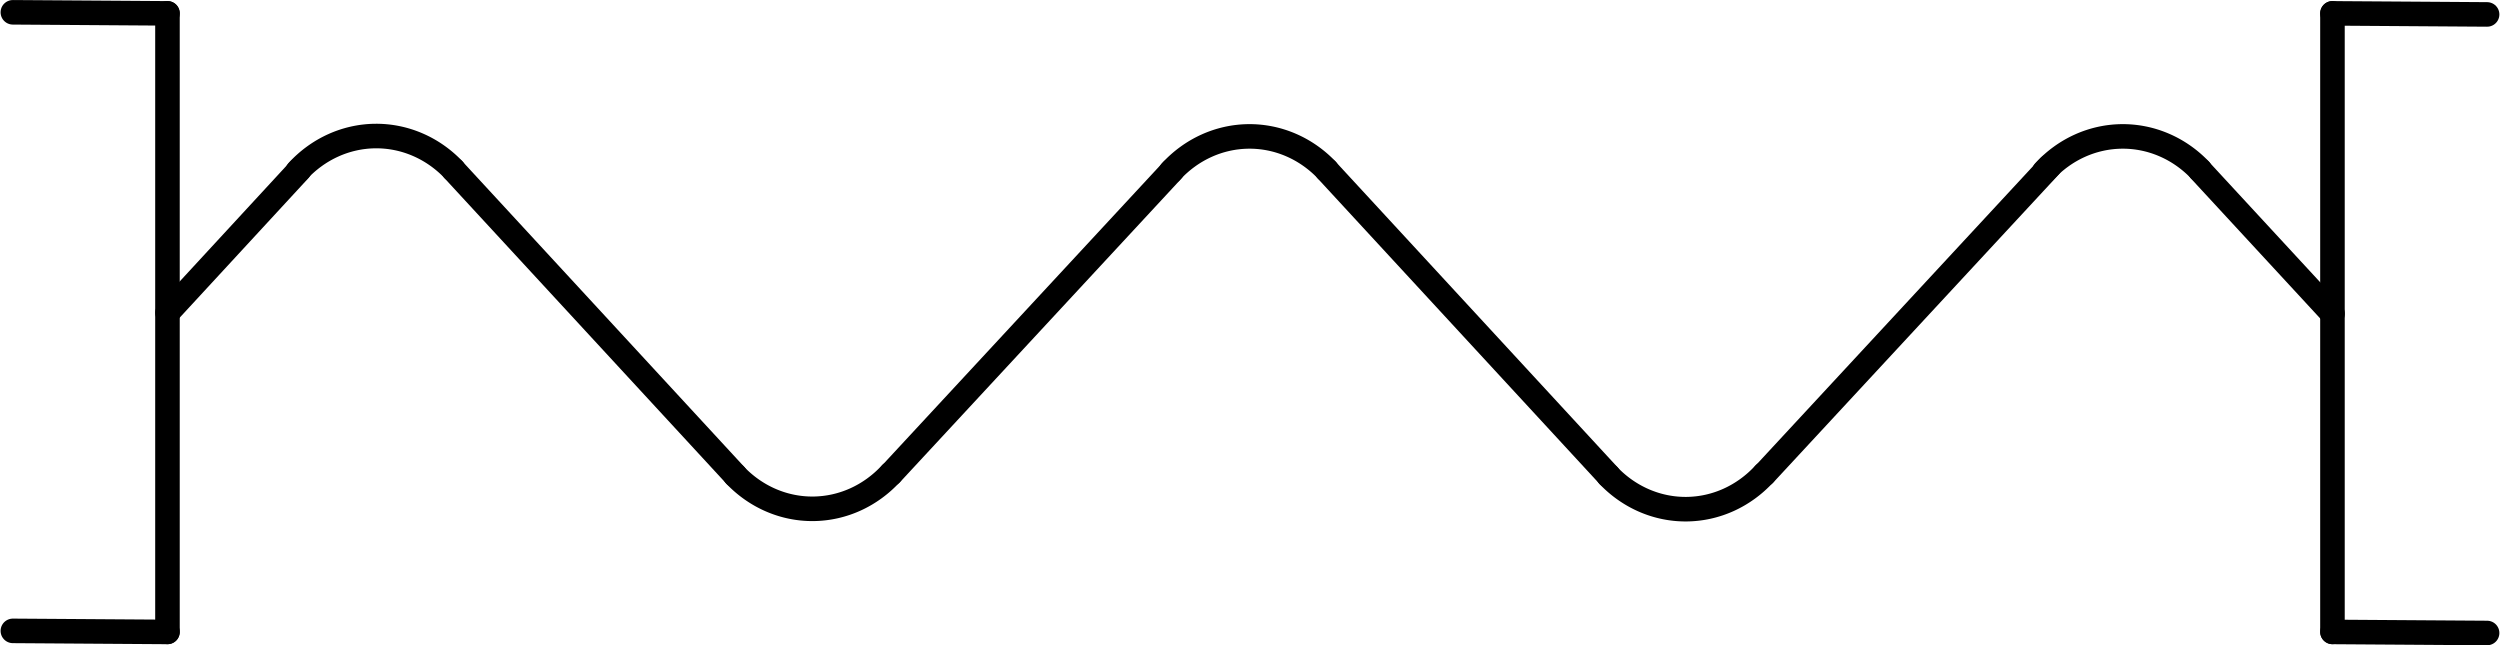 <?xml version="1.0" encoding="UTF-8" standalone="no"?>
<!DOCTYPE svg PUBLIC "-//W3C//DTD SVG 1.1//EN" "http://www.w3.org/Graphics/SVG/1.1/DTD/svg11.dtd">
<!-- Generated by Microsoft Visio, SVG Export ND0001.svg Page-1 -->
<svg xmlns="http://www.w3.org/2000/svg" xmlns:xlink="http://www.w3.org/1999/xlink" xmlns:ev="http://www.w3.org/2001/xml-events"
		width="3.181in" height="0.821in" viewBox="0 0 229.022 59.137" xml:space="preserve" color-interpolation-filters="sRGB"
		class="st3">
	<title>ND0001</title>

	<style type="text/css">
	<![CDATA[
		.st1 {stroke:#000000;stroke-linecap:round;stroke-linejoin:round;stroke-width:2.25}
		.st2 {fill:none}
		.st3 {fill:none;fill-rule:evenodd;font-size:12px;overflow:visible;stroke-linecap:square;stroke-miterlimit:3}
	]]>
	</style>

	<g>
		<title>Page-1</title>
		<g id="group1531-1" transform="translate(1.125,-1.125)">
			<title>Sheet.1531</title>
			<g id="shape1512-2" transform="translate(-29.289,-10.316) rotate(-47.302)">
				<title>Sheet.1512</title>
				<path d="M0 59.14 L17.82 59.14" class="st1"/>
			</g>
			<g id="shape1513-5" transform="translate(22.75,84.79) rotate(-132.697)">
				<title>Sheet.1513</title>
				<path d="M0 59.14 L38.1 59.14" class="st1"/>
			</g>
			<g id="shape1514-8" transform="translate(26.104,-42.325)">
				<title>Sheet.1514</title>
				<path d="M14.27 58.99 A10.735 10.088 90 0 0 0 59.14 L14.27 58.99 Z" class="st2"/>
				<path d="M14.27 58.99 A10.735 10.088 90 0 0 0 59.14" class="st1"/>
			</g>
			<g id="shape1515-11" transform="translate(66.201,-11.378)">
				<title>Sheet.1515</title>
				<path d="M0 56.06 A10.735 10.088 -90 0 0 14.27 55.92 L0 56.06 Z" class="st2"/>
				<path d="M0 56.06 A10.735 10.088 -90 0 0 14.27 55.92" class="st1"/>
			</g>
			<g id="shape1516-14" transform="translate(102.789,84.824) rotate(-132.697)">
				<title>Sheet.1516</title>
				<path d="M0 59.14 L38.1 59.14" class="st1"/>
			</g>
			<g id="shape1517-17" transform="translate(106.142,-42.291)">
				<title>Sheet.1517</title>
				<path d="M14.27 58.99 A10.735 10.088 90 0 0 0 59.14 L14.27 58.99 Z" class="st2"/>
				<path d="M14.27 58.99 A10.735 10.088 90 0 0 0 59.14" class="st1"/>
			</g>
			<g id="shape1518-20" transform="translate(146.239,-11.344)">
				<title>Sheet.1518</title>
				<path d="M0 56.06 A10.735 10.088 -90 0 0 14.27 55.92 L0 56.06 Z" class="st2"/>
				<path d="M0 56.06 A10.735 10.088 -90 0 0 14.27 55.92" class="st1"/>
			</g>
			<g id="shape1519-23" transform="translate(186.178,-42.291)">
				<title>Sheet.1519</title>
				<path d="M14.27 58.99 A10.735 10.088 90 0 0 0 59.14 L14.27 58.99 Z" class="st2"/>
				<path d="M14.27 58.99 A10.735 10.088 90 0 0 0 59.14" class="st1"/>
			</g>
			<g id="shape1520-26" transform="translate(169.159,70.005) rotate(-132.73)">
				<title>Sheet.1520</title>
				<path d="M0 59.14 L17.91 59.14" class="st1"/>
			</g>
			<g id="shape1521-29" transform="translate(117.142,4.388) rotate(-47.174)">
				<title>Sheet.1521</title>
				<path d="M0 59.14 L38.48 59.14" class="st1"/>
			</g>
			<g id="shape1522-32" transform="translate(37.105,4.352) rotate(-47.17)">
				<title>Sheet.1522</title>
				<path d="M0 59.14 L37.92 59.14" class="st1"/>
			</g>
			<g id="shape1524-35" transform="translate(213.003,-56.788) rotate(0.392)">
				<title>Sheet.1524</title>
				<path d="M0 59.14 L14.17 59.14" class="st1"/>
			</g>
			<g id="shape1525-38" transform="translate(271.735,2.347) rotate(90)">
				<title>Sheet.1525</title>
				<path d="M0 59.14 L56.69 59.14" class="st1"/>
			</g>
			<g id="shape1526-41" transform="translate(73.31,2.347) rotate(90)">
				<title>Sheet.1526</title>
				<path d="M0 59.14 L56.69 59.14" class="st1"/>
			</g>
			<g id="shape1527-44" transform="translate(213.003,-0.096) rotate(0.392)">
				<title>Sheet.1527</title>
				<path d="M0 59.14 L14.17 59.14" class="st1"/>
			</g>
			<g id="shape1528-47" transform="translate(0.405,-56.886) rotate(0.392)">
				<title>Sheet.1528</title>
				<path d="M0 59.14 L14.17 59.14" class="st1"/>
			</g>
			<g id="shape1529-50" transform="translate(0.405,-0.193) rotate(0.392)">
				<title>Sheet.1529</title>
				<path d="M0 59.14 L14.17 59.14" class="st1"/>
			</g>
		</g>
	</g>
</svg>
